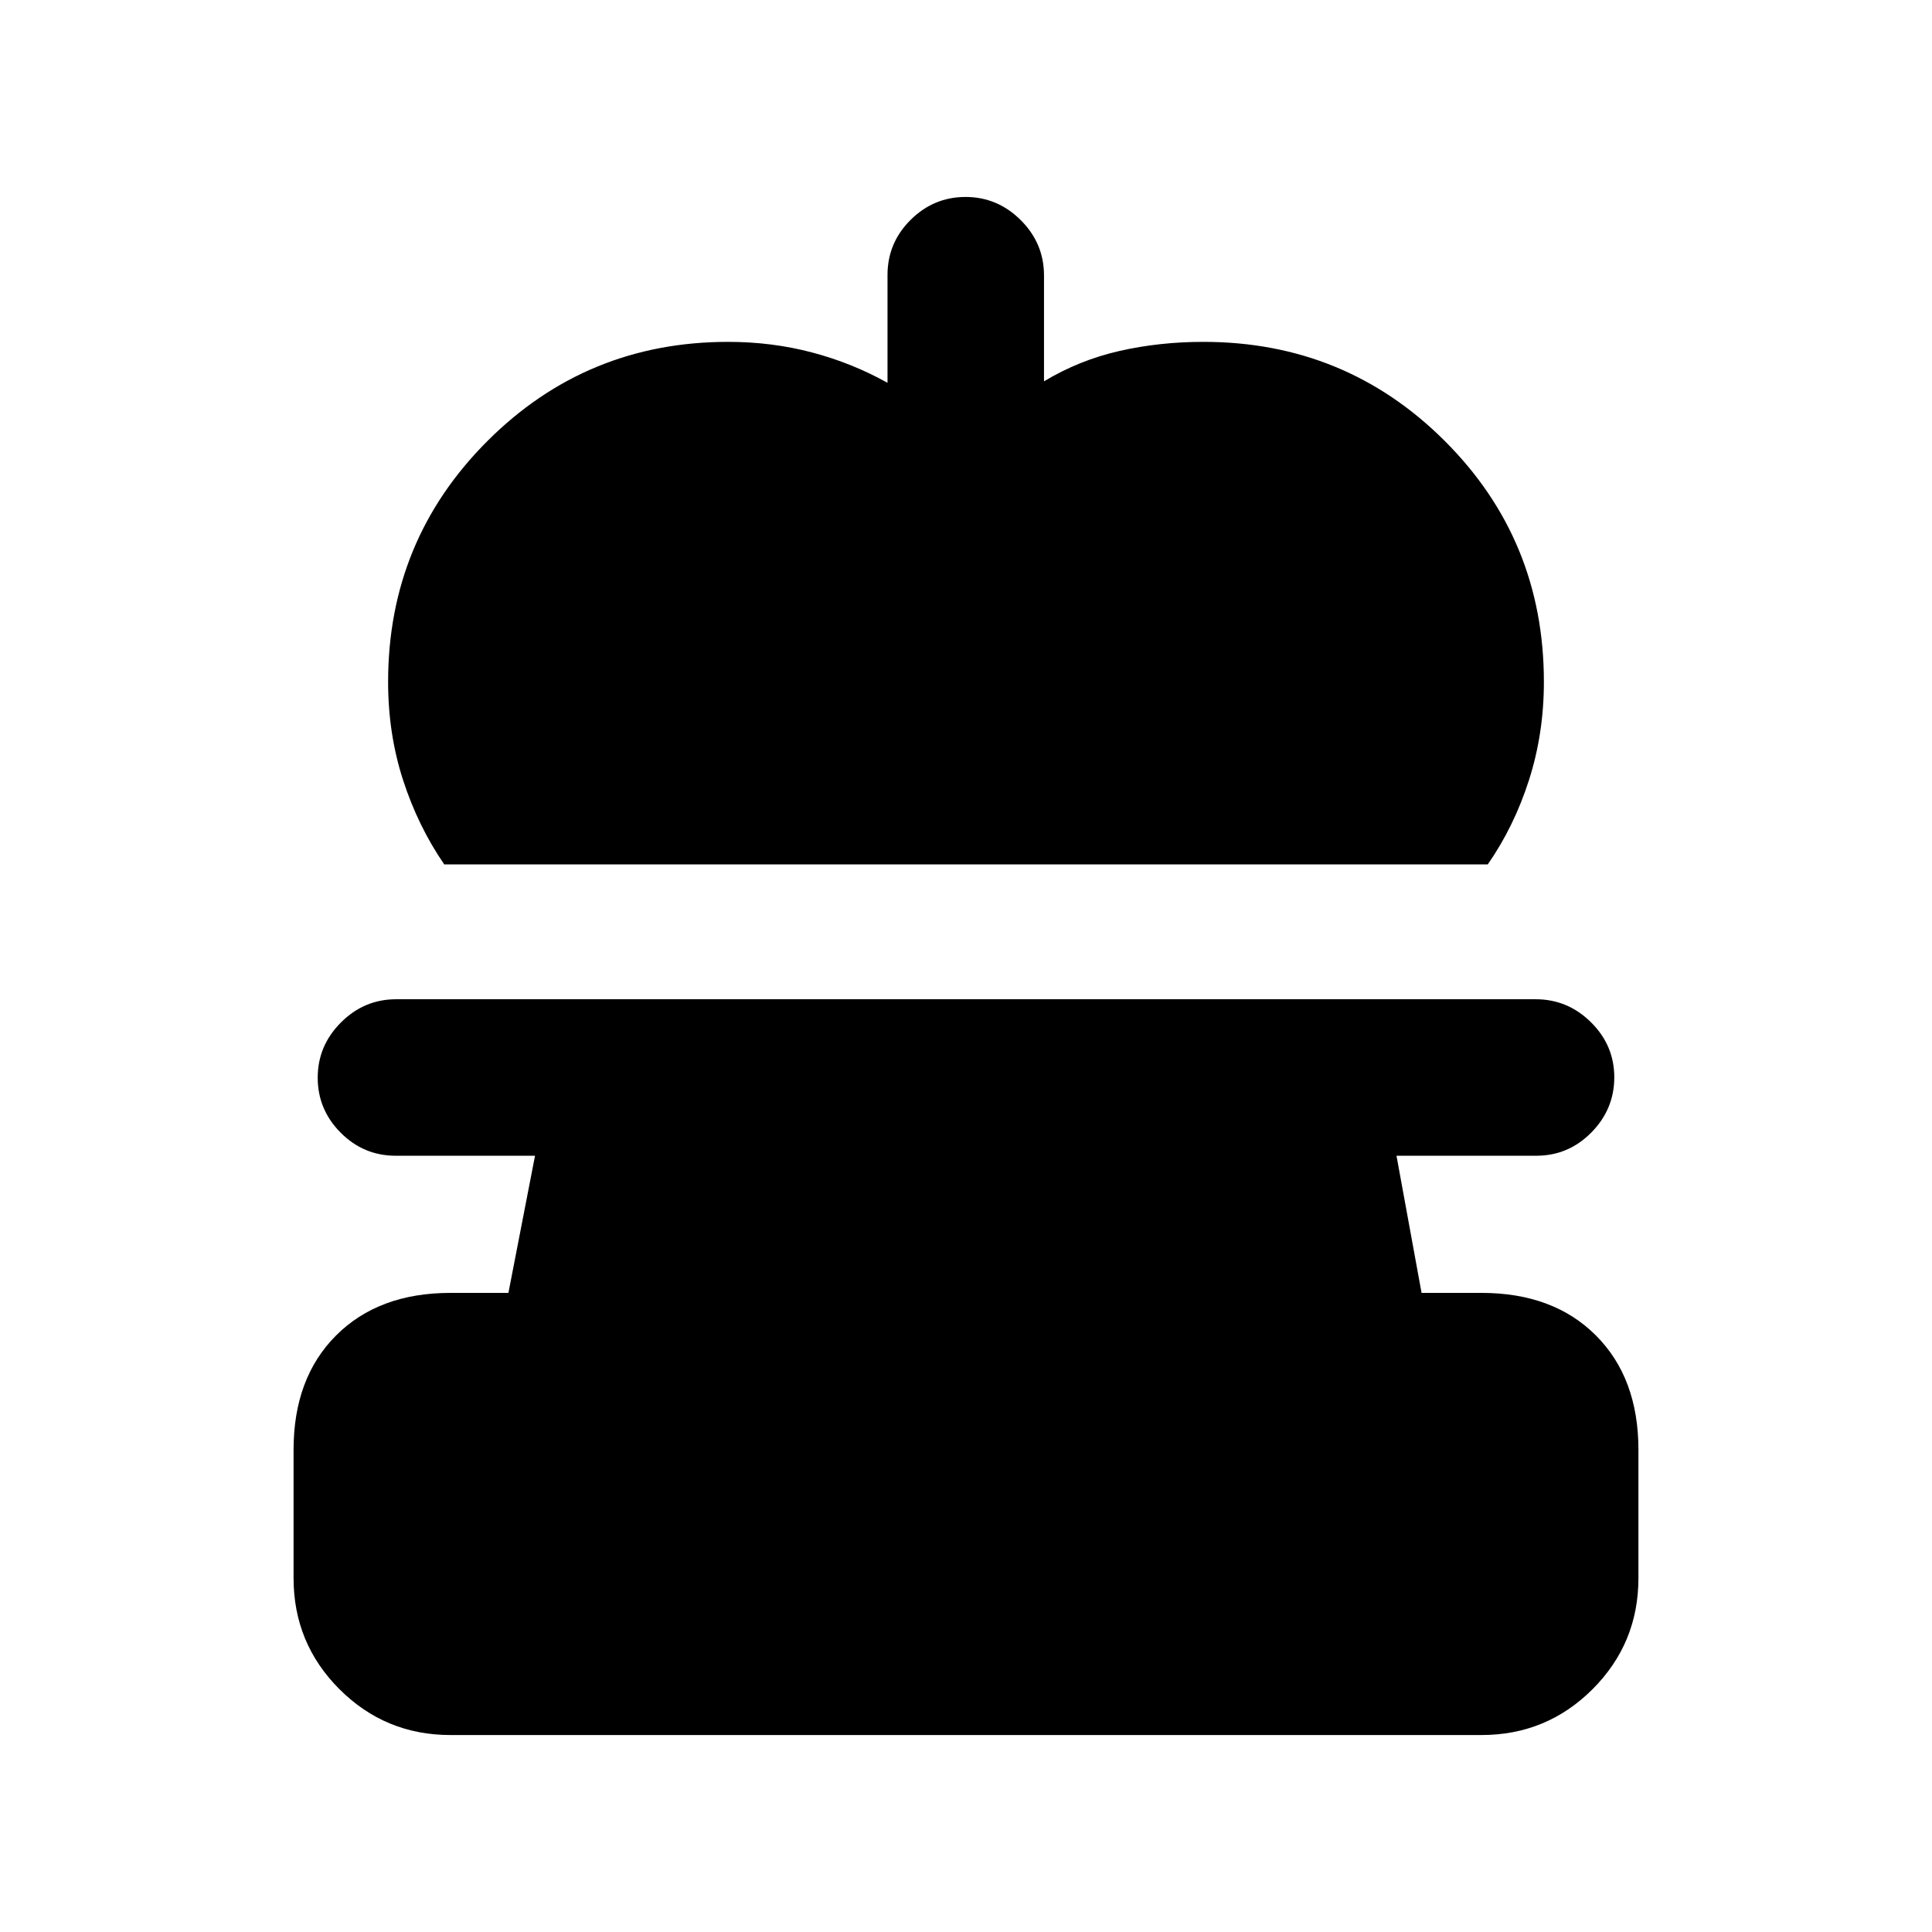 <svg xmlns="http://www.w3.org/2000/svg" height="20" viewBox="0 -960 960 960" width="20"><path d="M220.74-530.48q-13.03-18.98-20.46-41.91-7.43-22.94-7.43-48.78 0-70.34 49.31-119.65t119.64-49.31q21.81 0 41.73 5.27 19.93 5.27 37.47 15.08v-53.59q0-15.95 11.46-27.36 11.47-11.4 27.33-11.4 15.86 0 27.42 11.52 11.55 11.53 11.55 27.48v52.61q17.54-10.55 37.47-15.08 19.92-4.53 41.73-4.53 70.57 0 119.88 49.19t49.31 119.77q0 25.66-7.41 48.79-7.41 23.12-20.48 41.9H220.74Zm3.13 432.61q-32.42 0-55.21-22.79t-22.79-55.21v-63.7q0-35.72 21.14-56.86t56.86-21.14h28.76l13.22-68.15h-69.22q-15.95 0-27.36-11.46-11.4-11.46-11.4-27.33 0-15.86 11.52-27.41 11.52-11.56 27.46-11.56h566.23q15.94 0 27.5 11.47 11.55 11.46 11.55 27.32t-11.4 27.42q-11.41 11.55-27.36 11.55h-69.46l12.46 68.15h29.76q35.72 0 56.86 21.14t21.14 56.86v63.7q0 32.42-22.79 55.21t-55.21 22.79H223.87Z"/></svg>